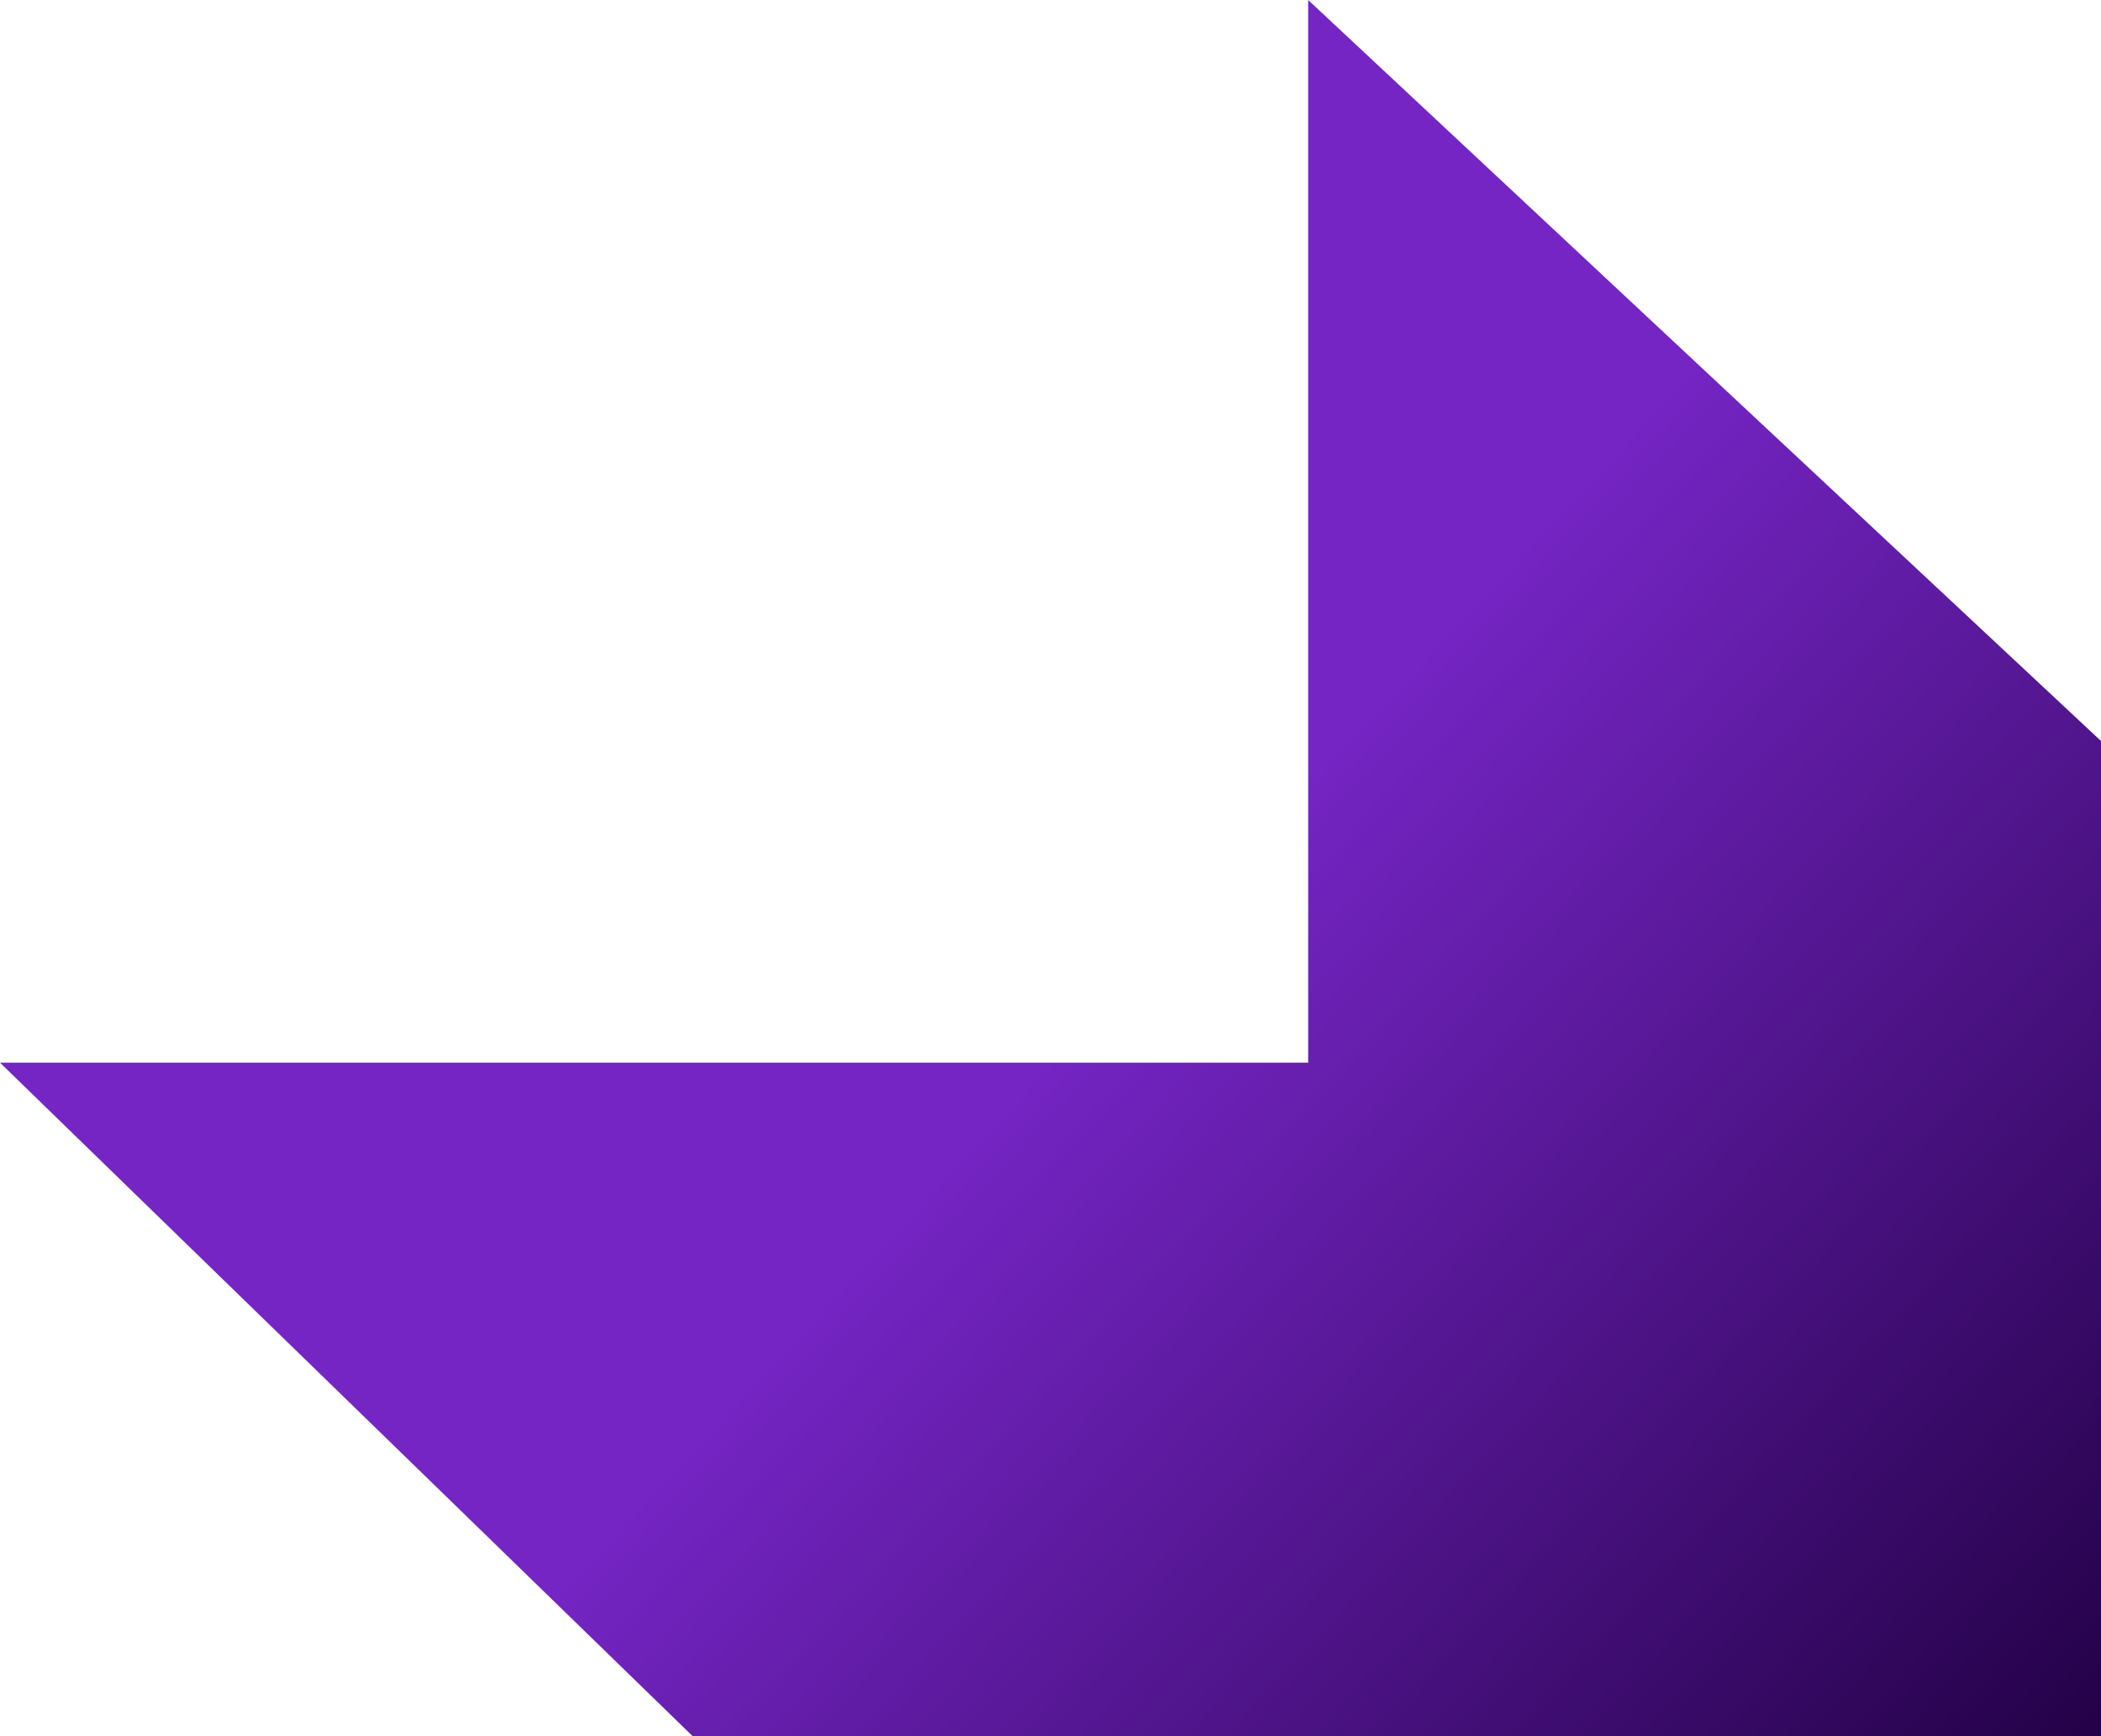 <svg width="876" height="724" viewBox="0 0 876 724" fill="none" xmlns="http://www.w3.org/2000/svg">
<path d="M0 443.138L288.81 724H876V309L545.434 0V443.138H0Z" fill="url(#paint0_linear_178_37)"/>
<defs>
<linearGradient id="paint0_linear_178_37" x1="504.548" y1="362.892" x2="885.553" y2="715.51" gradientUnits="userSpaceOnUse">
<stop stop-color="#7525C4"/>
<stop offset="1" stop-color="#230147"/>
</linearGradient>
</defs>
</svg>
